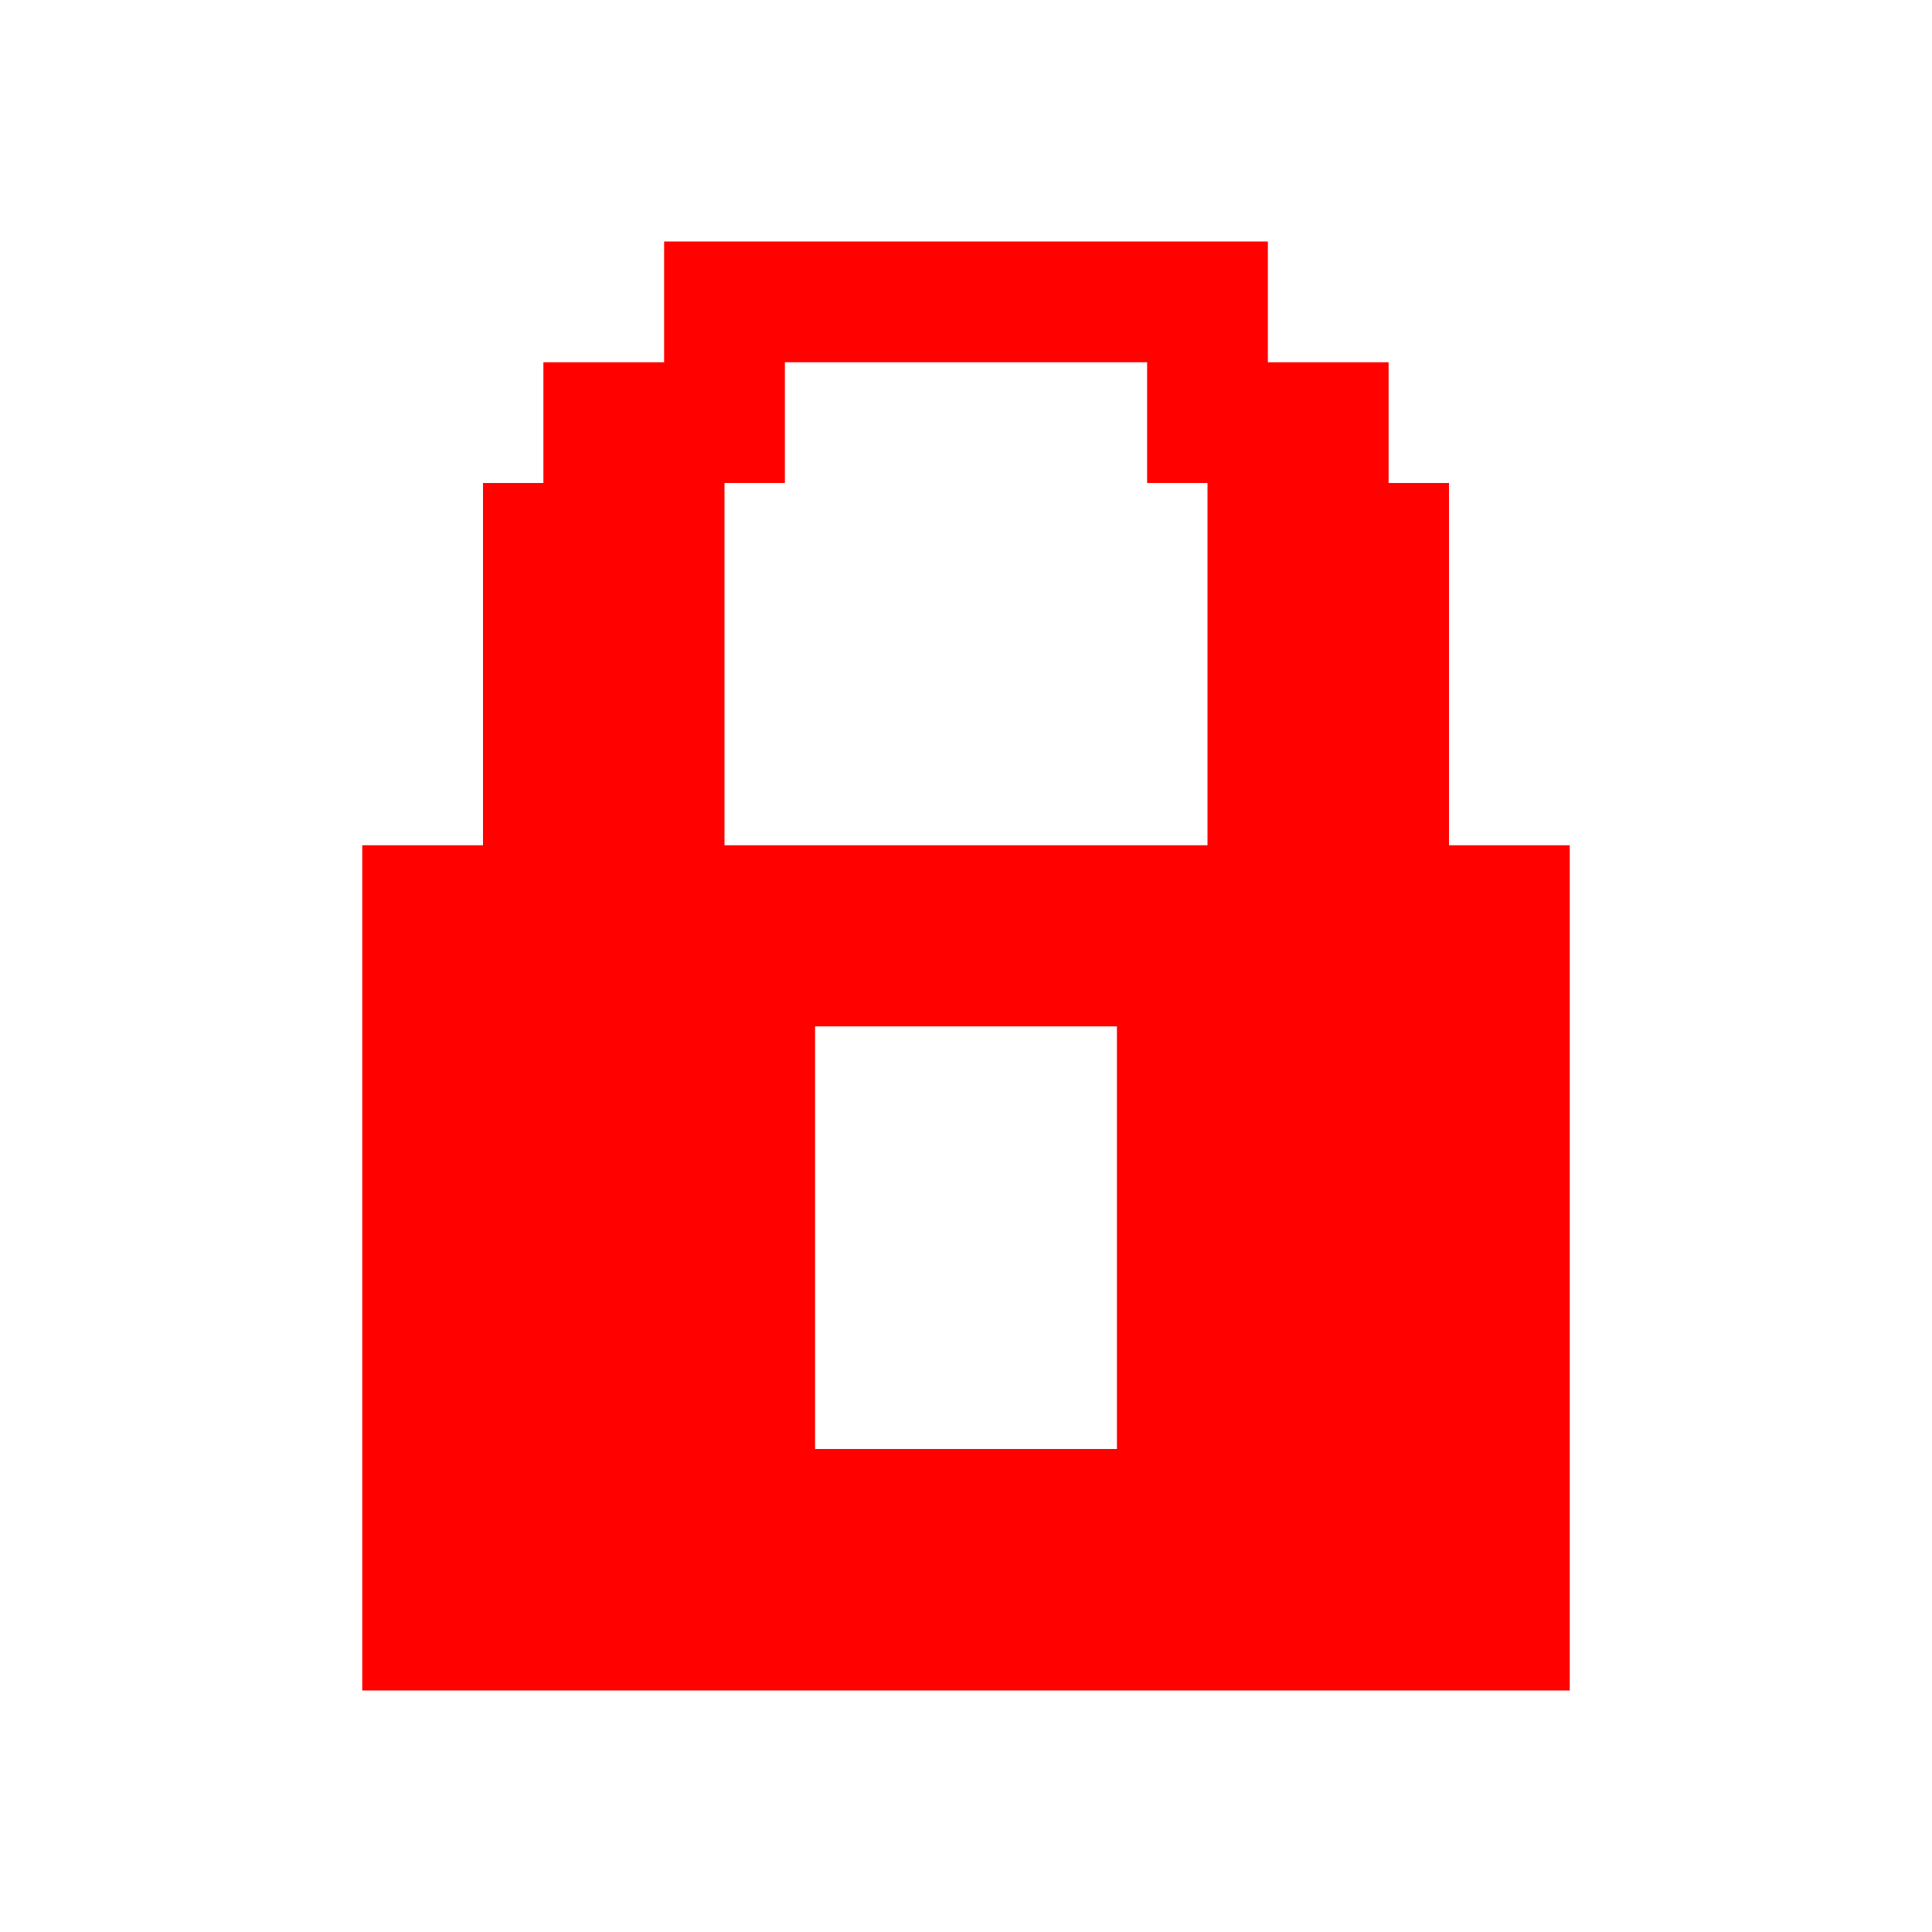 <?xml version="1.0" encoding="UTF-8" standalone="no"?><!DOCTYPE svg PUBLIC "-//W3C//DTD SVG 1.1//EN" "http://www.w3.org/Graphics/SVG/1.1/DTD/svg11.dtd"><svg width="100%" height="100%" viewBox="0 0 256 256" version="1.1" xmlns="http://www.w3.org/2000/svg" xmlns:xlink="http://www.w3.org/1999/xlink" xml:space="preserve" xmlns:serif="http://www.serif.com/" style="fill-rule:evenodd;clip-rule:evenodd;stroke-linejoin:round;stroke-miterlimit:1.414;"><g id="Lock-Red"><path d="M108.001,192l99.999,0l0,32l-160,0l0,-32l0,-56l60.001,0l0,56Zm99.999,0l-60.001,0l0,-56l60.001,0l0,56Zm0,-56l-160,0l0,-24l160,0l0,24Zm-40,-88l16,0l0,16l8,0l0,48l-32,0l0,-48l-8,0l0,-16l-48,0l0,16l-8,0l0,48l-32,0l0,-48l8,0l0,-16l16,0l0,-16l80,0l0,16Z" style="fill:#ff0200;"/></g></svg>